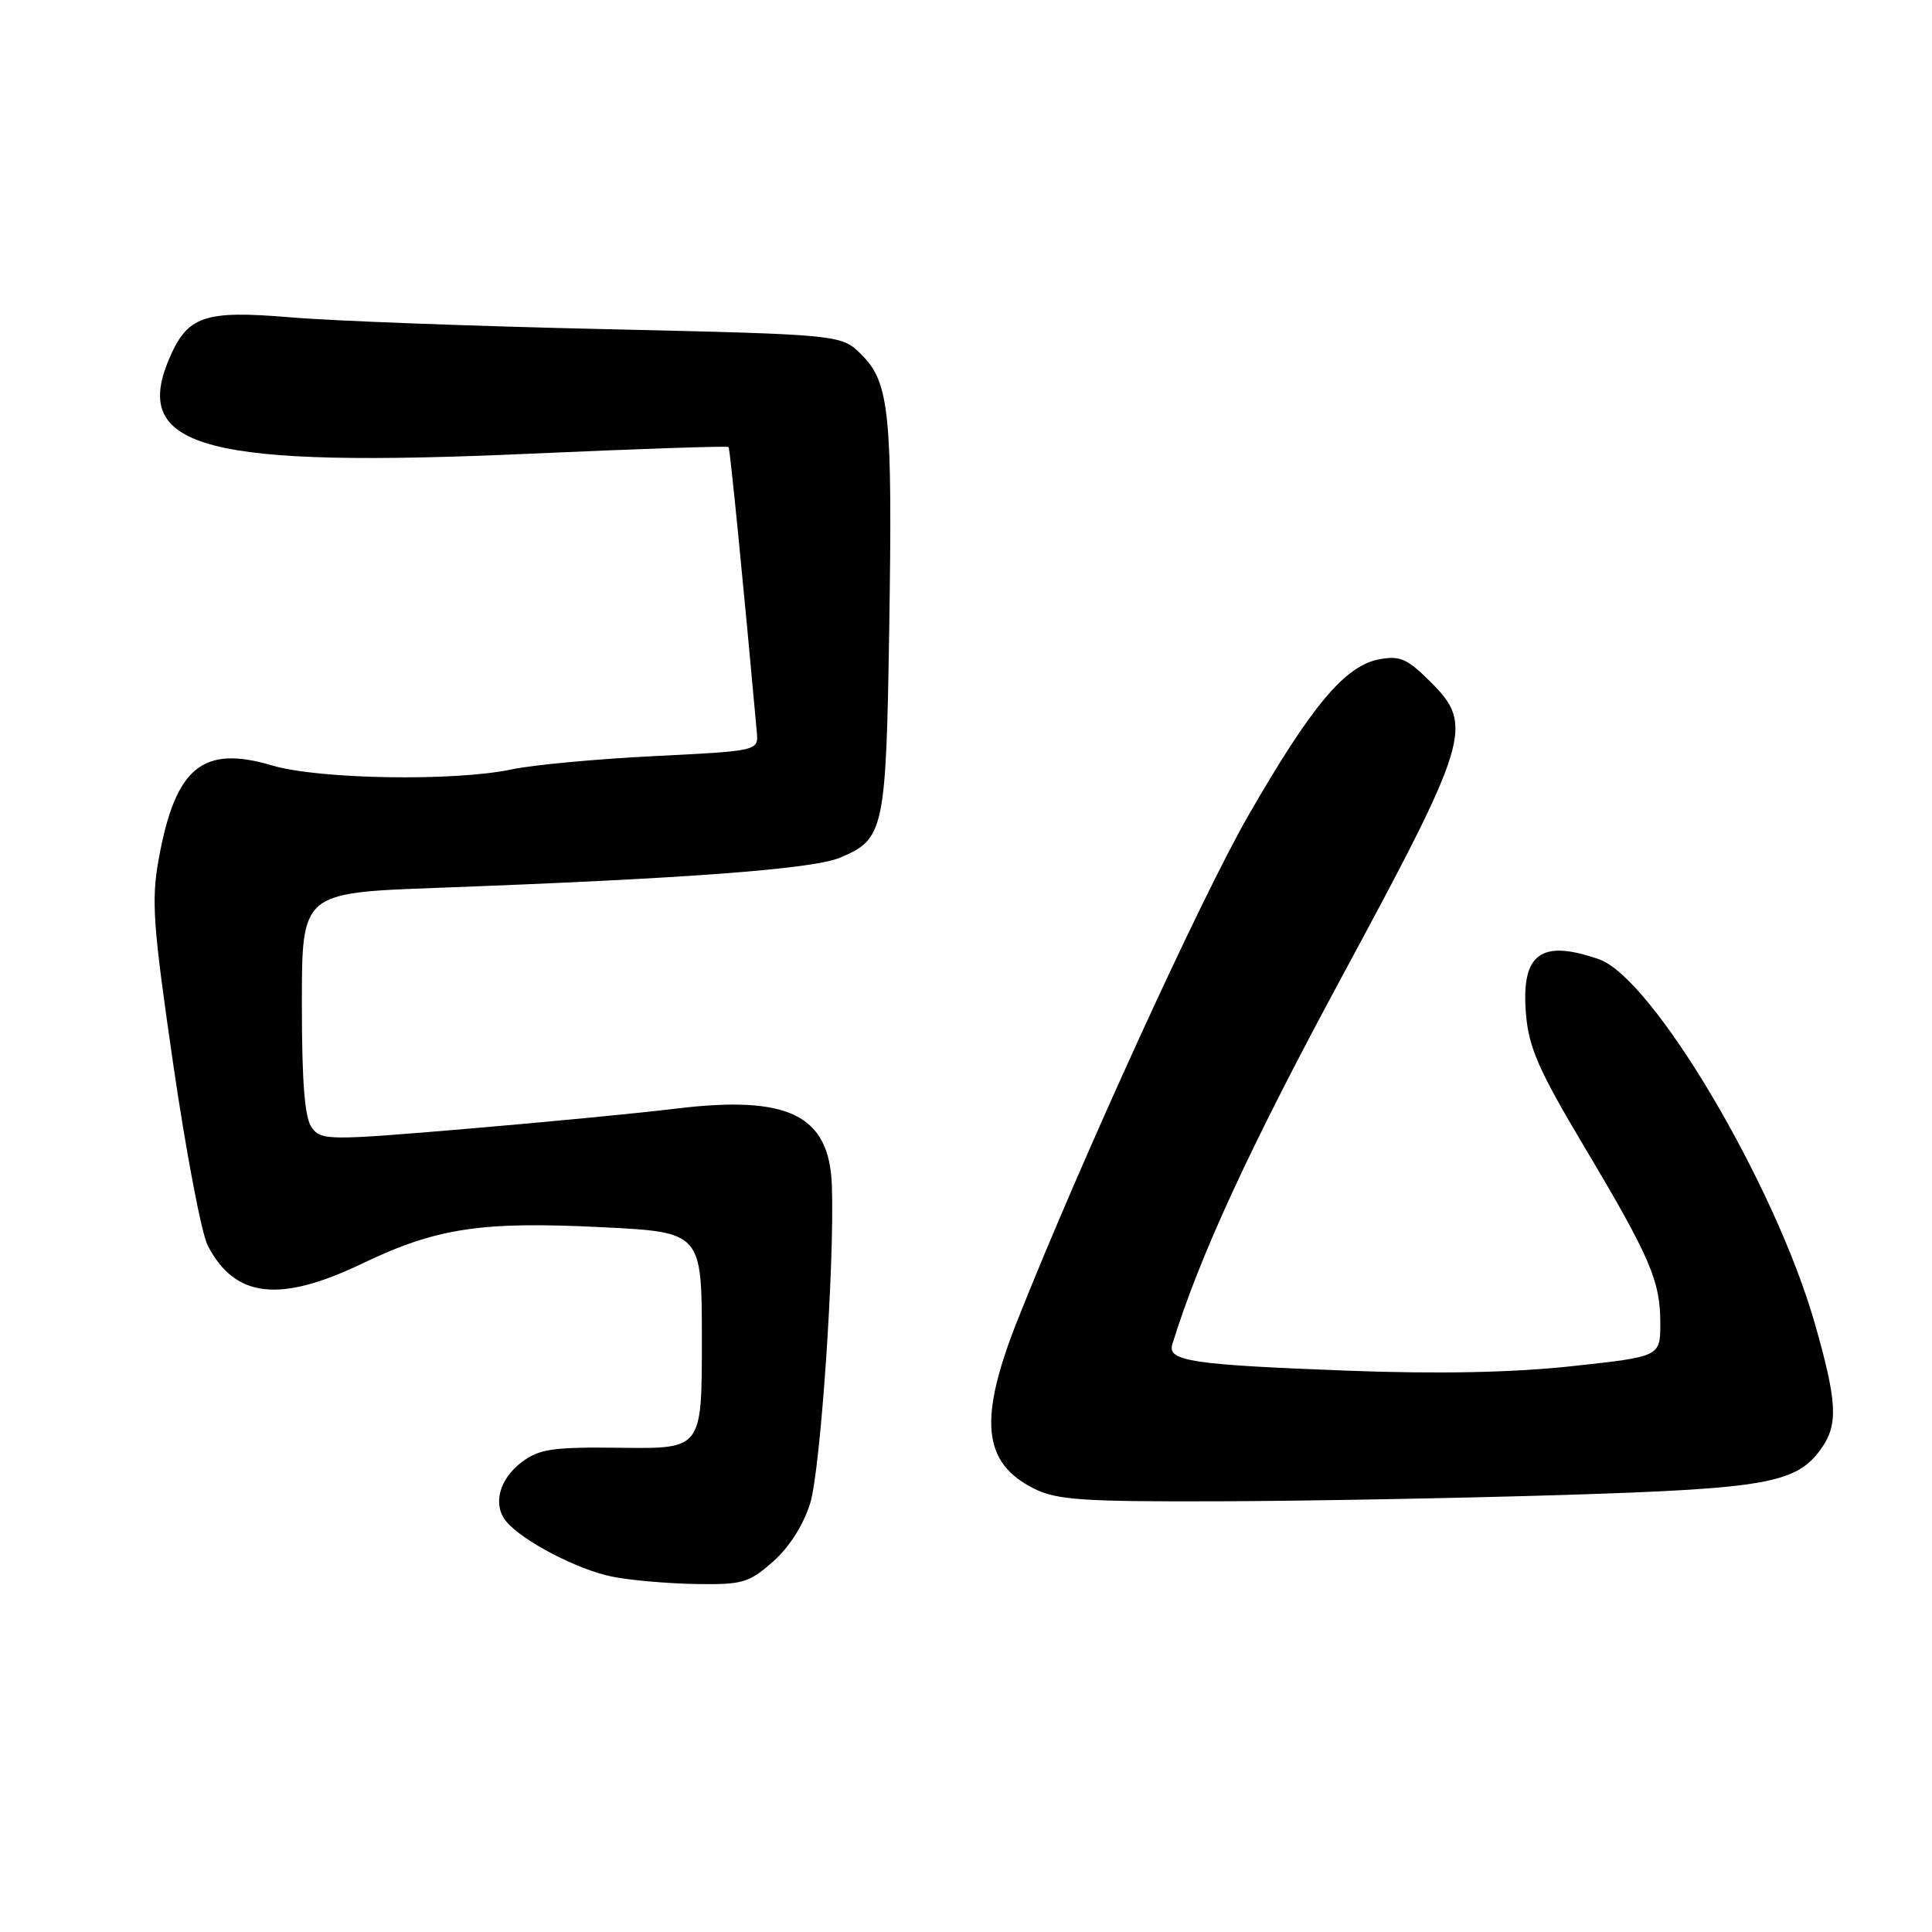<?xml version="1.0" encoding="UTF-8" standalone="no"?>
<!DOCTYPE svg PUBLIC "-//W3C//DTD SVG 1.1//EN" "http://www.w3.org/Graphics/SVG/1.1/DTD/svg11.dtd" >
<svg xmlns="http://www.w3.org/2000/svg" xmlns:xlink="http://www.w3.org/1999/xlink" version="1.1" viewBox="0 0 256 256">
 <g >
 <path fill="currentColor"
d=" M 102.40 206.95 C 104.54 205.07 106.44 202.11 107.35 199.20 C 108.72 194.84 110.59 167.57 110.23 157.13 C 109.91 147.75 104.52 145.08 89.54 146.90 C 84.57 147.51 71.98 148.72 61.56 149.60 C 43.47 151.13 42.56 151.12 41.31 149.41 C 40.37 148.13 40.00 143.46 40.00 132.96 C 40.00 118.31 40.00 118.31 57.75 117.65 C 90.86 116.43 107.65 115.17 111.30 113.65 C 117.16 111.20 117.41 110.04 117.83 83.18 C 118.27 54.79 117.86 50.70 114.16 47.00 C 111.49 44.33 111.49 44.33 79.99 43.61 C 62.67 43.22 44.00 42.52 38.50 42.05 C 26.97 41.08 24.80 41.84 22.34 47.72 C 17.44 59.45 27.48 62.04 70.39 60.11 C 84.63 59.47 96.40 59.08 96.54 59.23 C 96.73 59.44 98.54 77.70 100.28 97.00 C 100.50 99.50 100.50 99.50 86.64 100.19 C 79.02 100.57 70.56 101.36 67.84 101.94 C 60.30 103.56 42.26 103.27 36.07 101.43 C 26.84 98.69 23.24 101.65 21.03 113.83 C 20.03 119.33 20.27 122.59 22.97 141.13 C 24.66 152.71 26.71 163.47 27.52 165.03 C 31.12 172.00 37.05 172.68 48.03 167.41 C 57.83 162.71 63.77 161.81 79.75 162.61 C 93.00 163.27 93.00 163.27 93.00 177.62 C 93.00 191.96 93.00 191.96 82.43 191.84 C 73.31 191.72 71.50 191.98 69.18 193.70 C 66.15 195.96 65.24 199.38 67.09 201.61 C 69.24 204.20 76.61 208.03 81.15 208.92 C 83.54 209.40 88.52 209.83 92.22 209.89 C 98.35 209.99 99.23 209.74 102.40 206.95 Z  M 207.50 198.08 C 234.21 197.24 238.12 196.52 241.37 191.88 C 243.59 188.71 243.43 185.72 240.47 175.36 C 235.23 157.01 218.99 129.58 211.88 127.11 C 204.15 124.41 201.53 126.37 202.20 134.36 C 202.57 138.81 203.87 141.78 209.86 151.84 C 218.67 166.63 220.00 169.70 220.00 175.35 C 220.00 179.76 220.00 179.76 208.25 181.03 C 200.37 181.88 190.66 182.07 178.78 181.63 C 157.84 180.84 154.64 180.36 155.34 178.11 C 158.94 166.47 165.56 152.12 177.67 129.68 C 194.73 98.07 195.32 96.12 189.61 90.41 C 186.47 87.27 185.51 86.84 182.73 87.37 C 178.21 88.22 173.77 93.53 165.38 108.12 C 159.11 119.03 143.32 153.56 134.87 174.82 C 129.61 188.06 130.16 193.81 137.01 197.25 C 140.02 198.75 143.42 198.99 161.50 198.93 C 173.05 198.89 193.75 198.51 207.50 198.08 Z "/>
</g>
</svg>